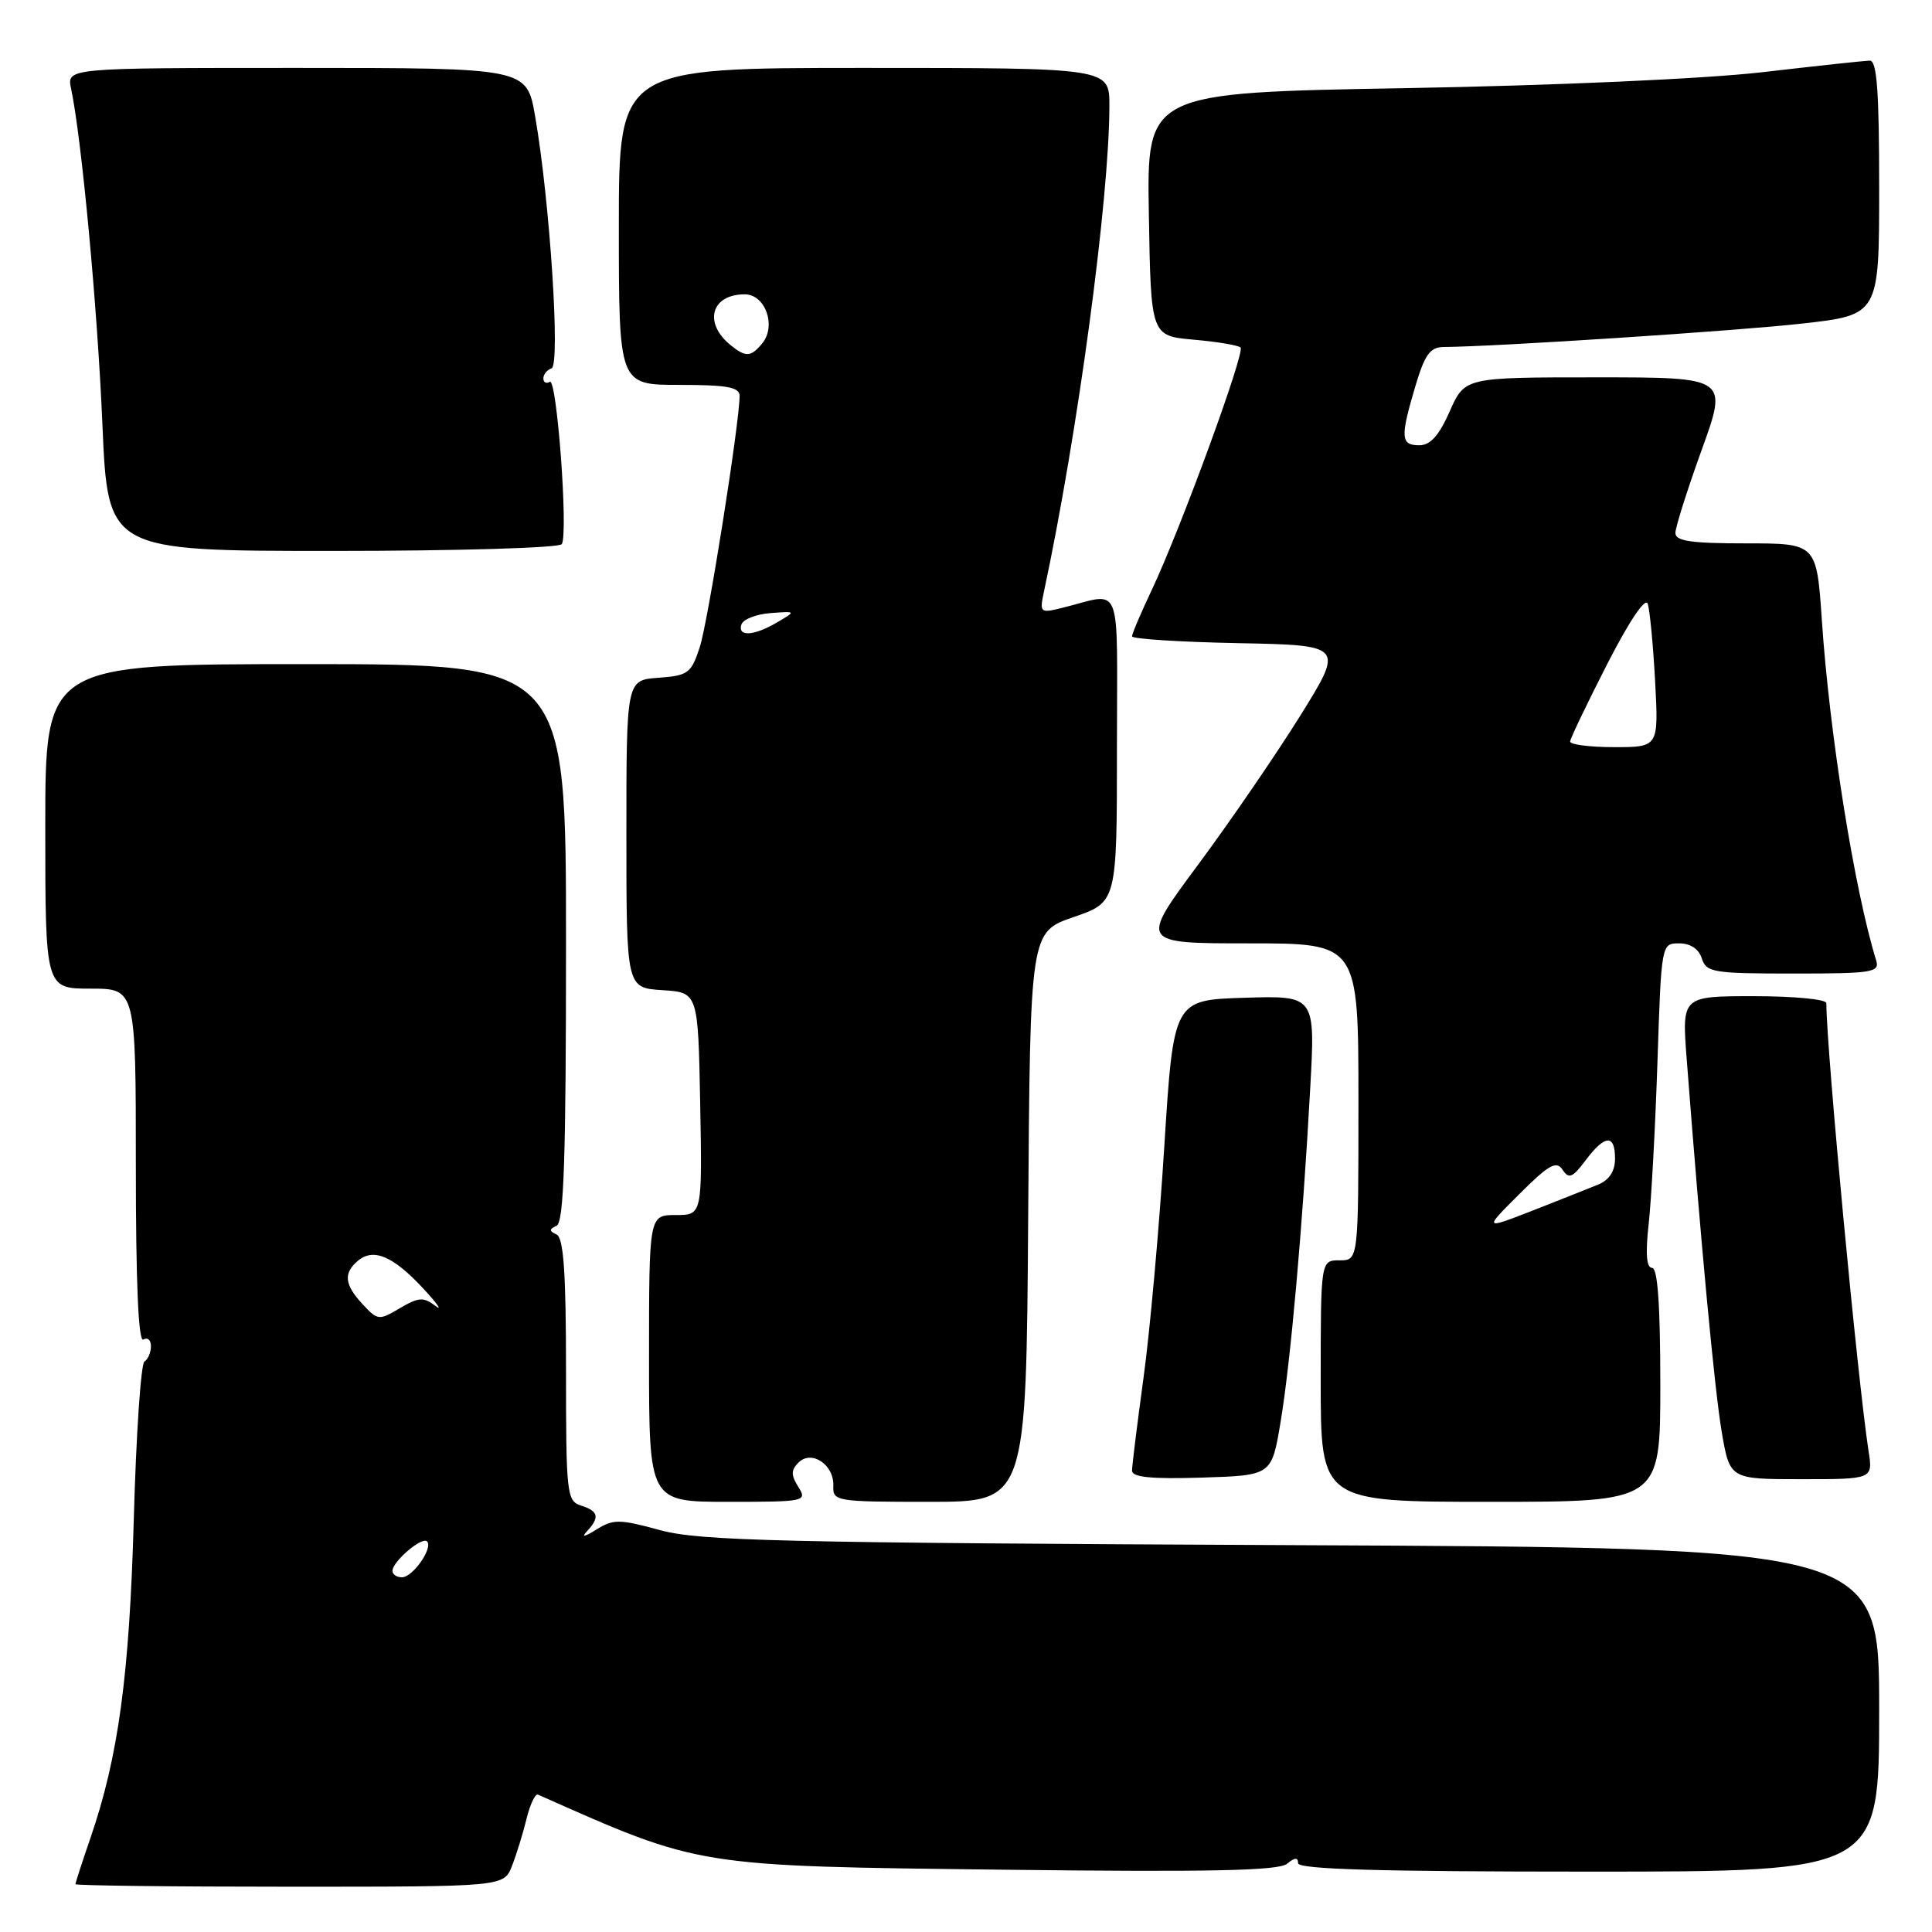 <?xml version="1.0" encoding="UTF-8" standalone="no"?>
<!DOCTYPE svg PUBLIC "-//W3C//DTD SVG 1.1//EN" "http://www.w3.org/Graphics/SVG/1.1/DTD/svg11.dtd" >
<svg xmlns="http://www.w3.org/2000/svg" xmlns:xlink="http://www.w3.org/1999/xlink" version="1.1" viewBox="0 0 256 256">
 <g >
 <path fill="currentColor"
d=" M 67.84 247.25 C 68.43 245.74 69.30 242.93 69.77 241.00 C 70.24 239.07 70.93 237.63 71.29 237.80 C 92.93 247.41 92.00 247.26 133.29 247.75 C 160.34 248.07 169.44 247.88 170.54 246.96 C 171.57 246.11 172.00 246.09 172.00 246.88 C 172.00 247.69 182.70 248.00 210.50 248.00 C 249.00 248.00 249.00 248.00 249.00 226.55 C 249.00 205.09 249.00 205.09 171.25 204.74 C 103.26 204.43 92.75 204.18 87.50 202.76 C 82.04 201.27 81.27 201.27 79.00 202.69 C 77.48 203.64 76.99 203.74 77.75 202.93 C 79.50 201.07 79.31 200.23 77.00 199.50 C 75.10 198.90 75.00 197.99 75.00 181.52 C 75.00 168.61 74.68 164.02 73.75 163.58 C 72.75 163.12 72.75 162.88 73.75 162.42 C 74.72 161.97 75.00 153.47 75.00 124.92 C 75.00 88.00 75.00 88.00 40.50 88.00 C 6.00 88.00 6.00 88.00 6.00 109.50 C 6.00 131.00 6.00 131.00 12.00 131.00 C 18.00 131.00 18.00 131.00 18.00 154.56 C 18.00 170.01 18.34 177.91 19.00 177.50 C 19.55 177.16 20.00 177.56 20.00 178.38 C 20.00 179.21 19.61 180.12 19.14 180.41 C 18.67 180.70 18.04 190.07 17.73 201.22 C 17.15 222.01 15.69 232.77 11.98 243.56 C 10.89 246.72 10.00 249.47 10.00 249.66 C 10.00 249.85 22.77 250.00 38.38 250.00 C 66.76 250.00 66.76 250.00 67.84 247.25 Z  M 105.78 197.02 C 104.80 195.46 104.81 194.79 105.80 193.80 C 107.53 192.07 110.53 194.07 110.42 196.88 C 110.34 198.93 110.74 199.00 123.16 199.00 C 135.98 199.00 135.98 199.00 136.24 161.25 C 136.50 123.50 136.50 123.50 142.25 121.52 C 148.00 119.54 148.00 119.54 148.00 99.16 C 148.00 76.27 148.91 78.55 140.61 80.58 C 137.83 81.26 137.74 81.17 138.33 78.39 C 142.80 57.49 147.00 26.30 147.00 13.99 C 147.00 9.00 147.00 9.00 114.50 9.00 C 82.00 9.00 82.00 9.00 82.00 30.00 C 82.00 51.00 82.00 51.00 90.00 51.00 C 96.33 51.00 98.00 51.30 98.00 52.45 C 98.00 56.02 93.82 82.39 92.72 85.76 C 91.59 89.22 91.18 89.52 87.25 89.81 C 83.00 90.11 83.00 90.11 83.00 110.50 C 83.00 130.89 83.00 130.89 87.75 131.20 C 92.50 131.50 92.50 131.50 92.78 146.25 C 93.05 161.00 93.05 161.00 89.53 161.00 C 86.00 161.00 86.00 161.00 86.00 180.00 C 86.00 199.00 86.00 199.00 96.51 199.00 C 106.72 199.00 106.98 198.94 105.78 197.02 Z  M 220.00 183.50 C 220.00 172.96 219.65 168.00 218.91 168.00 C 218.17 168.00 218.02 166.13 218.45 162.25 C 218.81 159.09 219.33 149.41 219.62 140.75 C 220.14 125.01 220.14 125.00 222.50 125.00 C 223.99 125.00 225.10 125.74 225.50 127.00 C 226.09 128.85 227.01 129.00 237.63 129.00 C 248.13 129.00 249.09 128.85 248.60 127.25 C 245.72 117.93 242.42 97.26 241.41 82.25 C 240.71 72.00 240.71 72.00 231.36 72.00 C 224.07 72.00 222.00 71.70 222.00 70.62 C 222.00 69.86 223.57 64.91 225.48 59.62 C 228.96 50.00 228.96 50.00 211.53 50.00 C 194.09 50.00 194.09 50.00 192.10 54.50 C 190.67 57.73 189.53 59.00 188.06 59.00 C 185.59 59.00 185.53 57.96 187.54 51.18 C 188.79 46.98 189.49 46.00 191.29 45.98 C 198.44 45.92 230.07 43.85 238.75 42.88 C 249.00 41.73 249.00 41.73 249.00 24.86 C 249.00 12.02 248.70 8.01 247.75 8.03 C 247.06 8.05 240.65 8.74 233.50 9.57 C 225.94 10.44 206.15 11.33 186.23 11.68 C 151.95 12.28 151.95 12.28 152.23 28.39 C 152.50 44.50 152.50 44.50 158.17 45.01 C 161.29 45.28 164.08 45.75 164.38 46.05 C 165.01 46.67 156.41 70.15 152.62 78.16 C 151.18 81.21 150.00 83.97 150.00 84.32 C 150.00 84.66 156.32 85.07 164.05 85.22 C 178.09 85.50 178.09 85.50 172.30 94.82 C 169.11 99.94 163.02 108.83 158.76 114.57 C 151.02 125.00 151.02 125.00 165.51 125.00 C 180.00 125.00 180.00 125.00 180.00 146.00 C 180.00 167.00 180.00 167.00 177.50 167.00 C 175.00 167.00 175.00 167.00 175.00 183.00 C 175.00 199.00 175.00 199.00 197.50 199.00 C 220.00 199.00 220.00 199.00 220.00 183.50 Z  M 169.67 188.50 C 171.00 180.62 172.61 162.52 173.61 144.21 C 174.29 131.92 174.29 131.92 164.89 132.21 C 155.50 132.50 155.50 132.50 154.27 152.00 C 153.60 162.72 152.36 176.49 151.52 182.58 C 150.69 188.68 150.00 194.21 150.00 194.87 C 150.00 195.74 152.54 196.00 159.25 195.79 C 168.50 195.50 168.50 195.50 169.67 188.50 Z  M 247.59 192.25 C 246.15 182.91 242.00 138.92 242.00 132.92 C 242.00 132.41 237.69 132.00 232.43 132.00 C 222.86 132.00 222.86 132.00 223.49 140.25 C 225.35 164.51 227.19 184.20 228.14 189.75 C 229.21 196.00 229.21 196.00 238.69 196.00 C 248.18 196.00 248.18 196.00 247.59 192.25 Z  M 74.44 72.10 C 75.32 70.67 73.79 50.01 72.85 50.59 C 72.38 50.88 72.00 50.68 72.00 50.14 C 72.00 49.61 72.48 49.01 73.08 48.81 C 74.28 48.41 72.86 26.60 70.90 15.36 C 69.79 9.00 69.79 9.00 39.32 9.00 C 8.84 9.00 8.84 9.00 9.42 11.75 C 10.82 18.38 12.92 40.84 13.57 56.25 C 14.29 73.00 14.29 73.00 44.08 73.00 C 60.64 73.00 74.13 72.60 74.44 72.10 Z  M 52.00 208.15 C 52.00 206.92 55.91 203.58 56.58 204.24 C 57.43 205.09 54.70 209.00 53.26 209.00 C 52.57 209.00 52.00 208.62 52.00 208.15 Z  M 48.06 172.83 C 45.63 170.22 45.47 168.69 47.45 167.04 C 49.50 165.34 52.09 166.44 56.06 170.71 C 57.95 172.75 58.68 173.79 57.68 173.03 C 56.12 171.84 55.47 171.88 52.99 173.34 C 50.22 174.98 50.05 174.97 48.06 172.83 Z  M 98.24 82.75 C 98.47 82.06 100.19 81.38 102.08 81.24 C 105.50 80.98 105.50 80.98 103.00 82.45 C 99.91 84.28 97.70 84.41 98.24 82.75 Z  M 96.83 45.75 C 93.17 42.80 94.22 39.00 98.68 39.00 C 101.42 39.00 102.91 43.20 100.99 45.51 C 99.49 47.32 98.83 47.36 96.83 45.75 Z  M 201.32 158.22 C 205.24 154.31 206.23 153.76 207.05 155.00 C 207.88 156.26 208.37 156.06 210.10 153.75 C 212.67 150.33 214.00 150.25 214.00 153.52 C 214.00 155.19 213.24 156.36 211.75 156.97 C 210.51 157.48 206.60 159.03 203.05 160.42 C 196.60 162.93 196.60 162.93 201.32 158.22 Z  M 208.05 98.25 C 208.08 97.84 210.29 93.22 212.96 88.00 C 215.87 82.31 218.03 79.10 218.33 80.00 C 218.61 80.83 219.05 85.44 219.31 90.25 C 219.78 99.00 219.78 99.00 213.89 99.00 C 210.65 99.00 208.02 98.66 208.05 98.25 Z "/>
</g>
</svg>